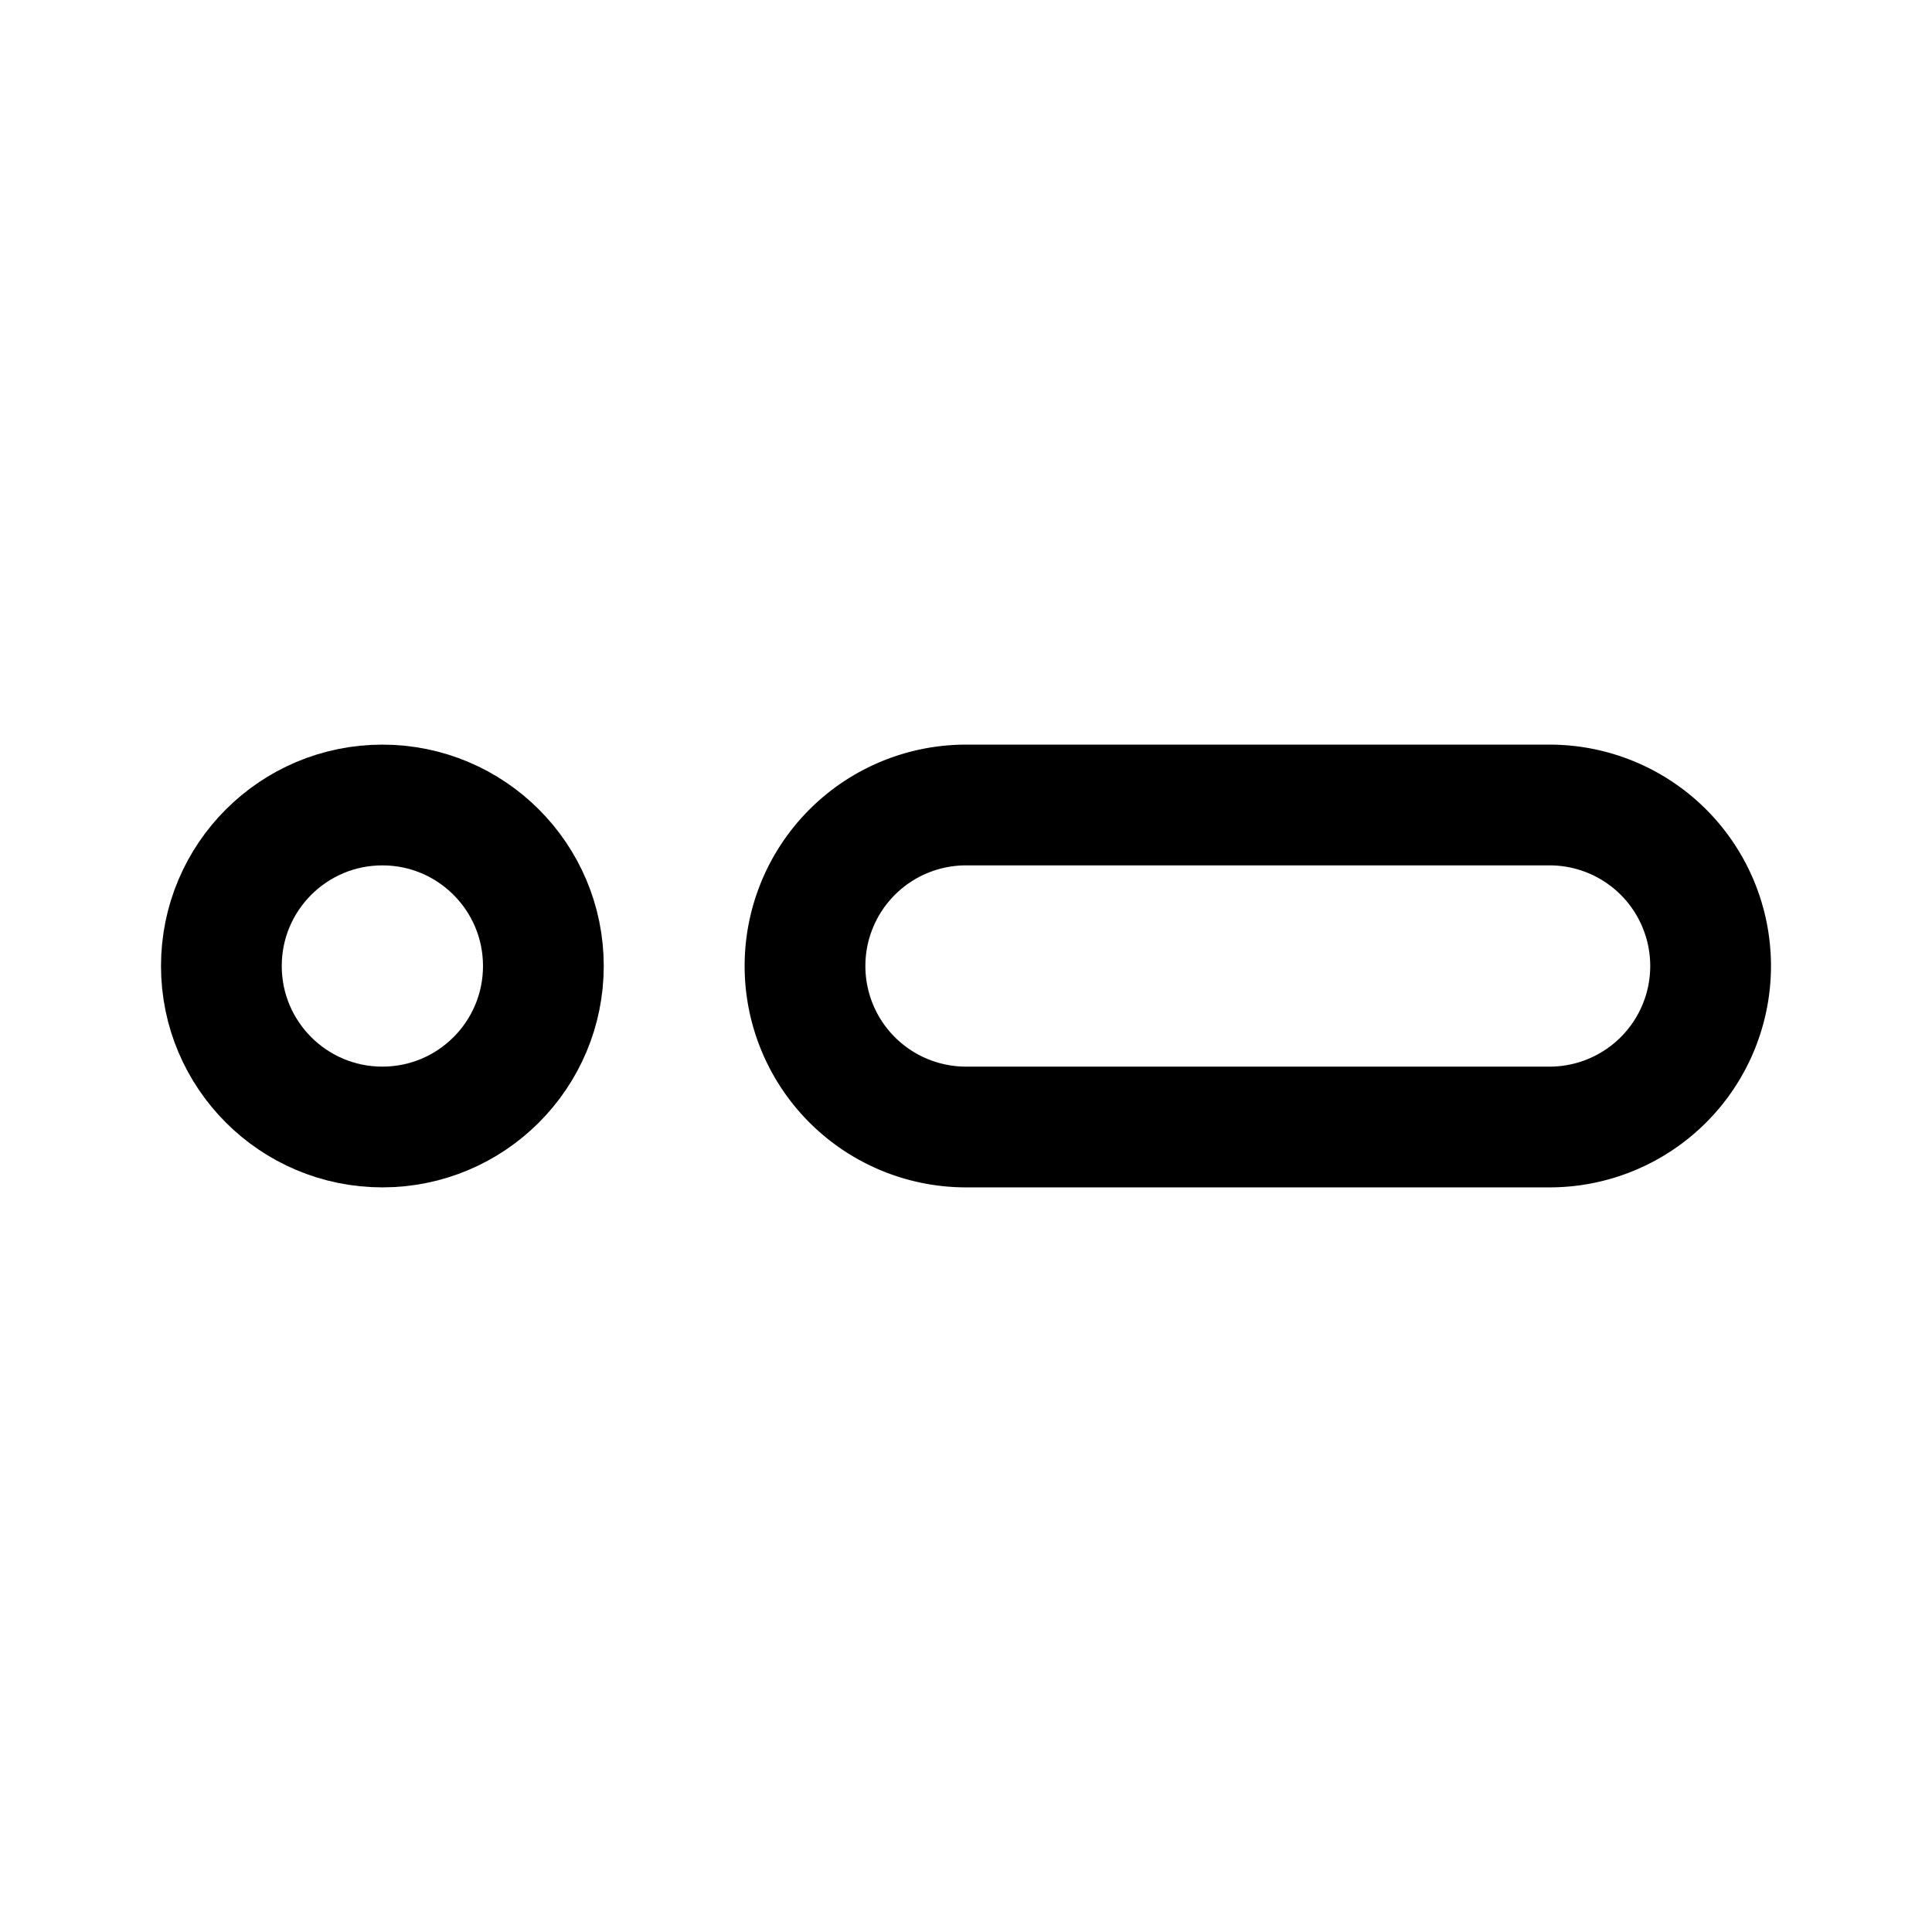 <svg width="192" height="192" viewBox="0 0 192 192" fill="none" xmlns="http://www.w3.org/2000/svg"><circle cx="38" cy="96" r="16" stroke="#000" stroke-width="12" stroke-linecap="round" stroke-linejoin="round"/><path d="M154 112a16.002 16.002 0 0 0 11.314-27.314A16.007 16.007 0 0 0 154 80m-58 0a16.001 16.001 0 0 0-11.314 27.314A16.01 16.01 0 0 0 96 112m0 0h58M96 80h58" stroke="#000" stroke-width="12" stroke-linecap="round" stroke-linejoin="round"/></svg>
